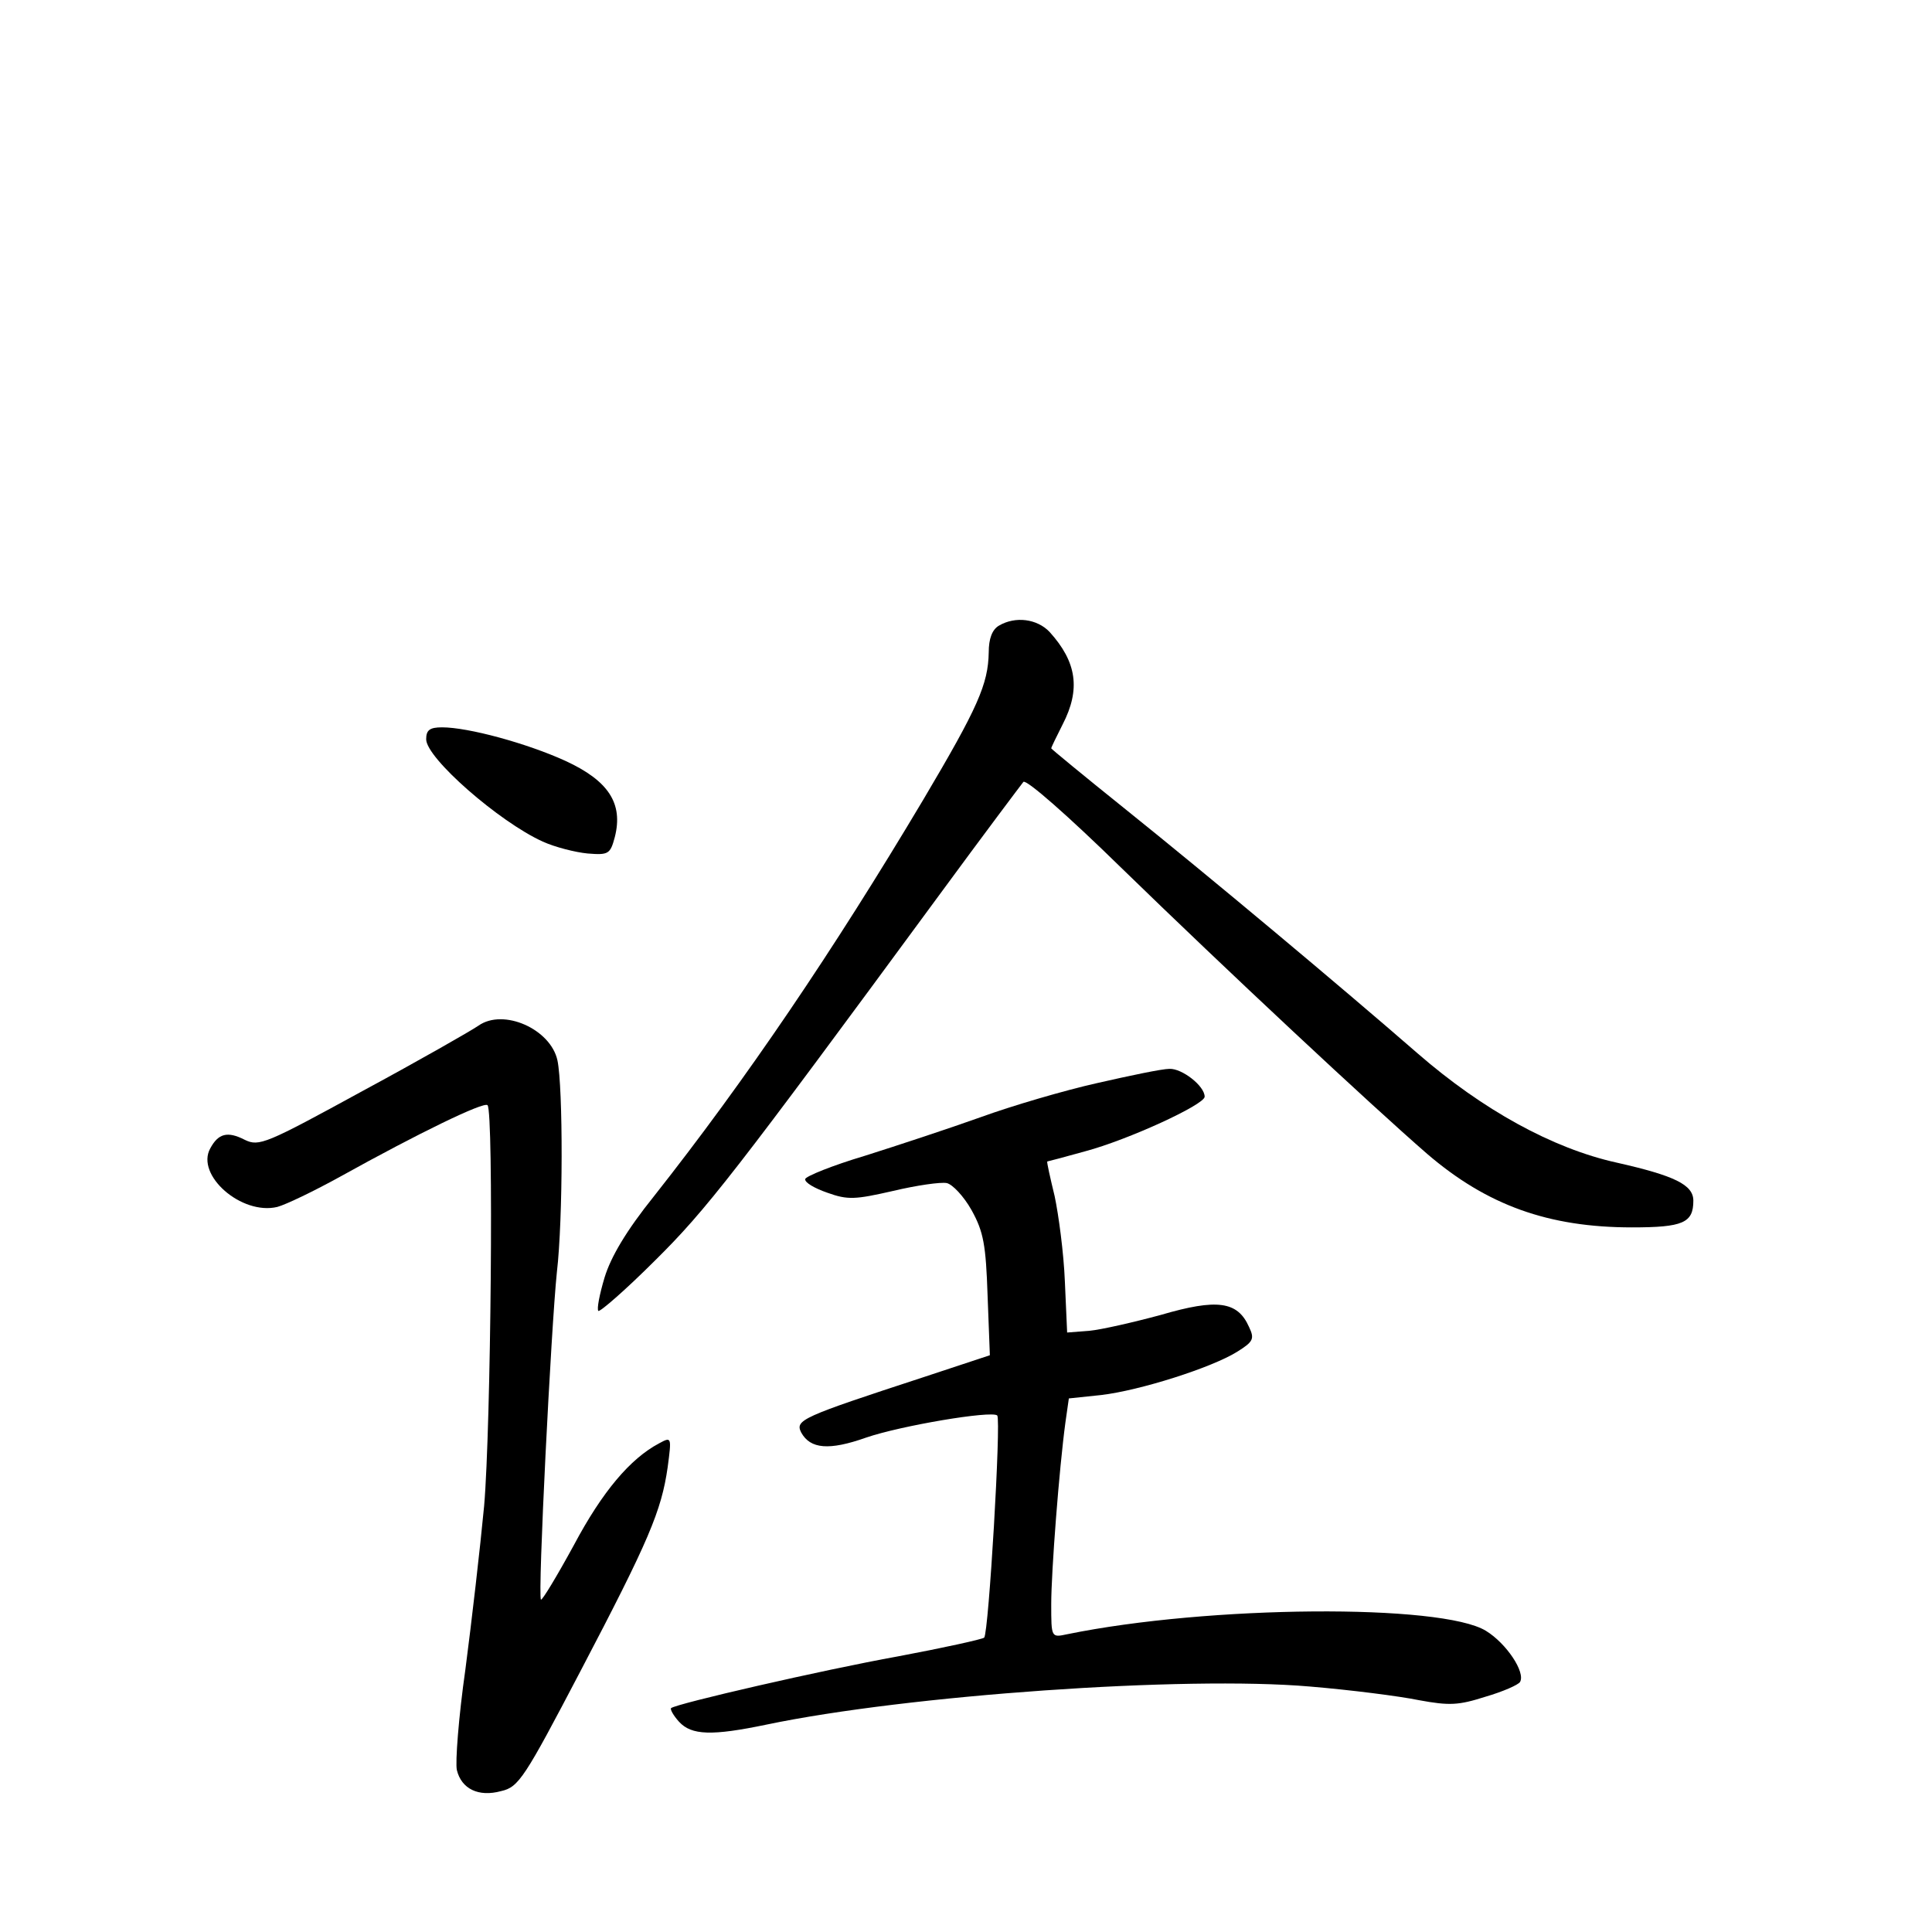 <?xml version="1.0" standalone="no"?>
<!DOCTYPE svg PUBLIC "-//W3C//DTD SVG 20010904//EN"
 "http://www.w3.org/TR/2001/REC-SVG-20010904/DTD/svg10.dtd">
<svg version="1.0" xmlns="http://www.w3.org/2000/svg"
 width="340pt" height="340pt" viewBox="0 0 340 340"
 preserveAspectRatio="xMidYMid meet">
<g transform="translate(0,340) scale(0.1,-0.1)"
fill="#000000" stroke="none">
<path d="M1758 2299 c-12 -7 -18 -23 -18 -47 -1 -56 -19 -97 -115 -259 -159
-267 -313 -494 -474 -698 -49 -61 -76 -107 -87 -143 -9 -30 -14 -56 -11 -59 3
-2 48 37 100 89 90 89 139 152 500 643 77 105 144 194 148 199 5 5 79 -60 171
-150 187 -182 442 -420 540 -505 105 -90 213 -129 360 -129 90 0 108 8 108 47
0 28 -33 44 -135 67 -113 25 -236 93 -350 192 -138 120 -365 310 -517 432 -71
57 -128 104 -128 105 0 2 9 20 20 42 32 62 25 110 -23 163 -22 23 -60 28 -89
11z"/>
<path d="M750 2099 c0 -33 128 -145 205 -180 22 -10 58 -19 79 -21 37 -3 40
-1 48 29 15 59 -11 99 -87 134 -68 31 -171 59 -217 59 -22 0 -28 -5 -28 -21z"/>
<path d="M842 1595 c-13 -9 -104 -61 -204 -115 -170 -93 -182 -98 -207 -86
-31 16 -47 11 -61 -15 -26 -47 55 -118 118 -103 15 4 65 28 112 54 135 75 252
132 258 125 11 -11 6 -566 -6 -705 -7 -74 -22 -204 -33 -288 -12 -84 -18 -164
-15 -177 8 -33 38 -48 78 -37 31 7 41 23 140 212 120 229 142 281 153 358 7
53 7 54 -15 42 -51 -27 -100 -85 -150 -179 -30 -55 -56 -98 -58 -96 -6 6 18
480 28 576 11 93 11 326 1 373 -12 55 -95 92 -139 61z"/>
<path d="M1931 1494 c-58 -13 -150 -40 -205 -60 -56 -20 -147 -50 -204 -68
-57 -17 -104 -36 -105 -41 -1 -6 16 -16 39 -24 36 -13 49 -12 115 3 42 10 84
16 95 14 10 -2 30 -23 44 -48 21 -38 25 -61 28 -150 l4 -105 -118 -39 c-214
-70 -225 -75 -214 -97 16 -29 49 -32 114 -9 61 21 221 48 231 39 7 -8 -15
-382 -23 -391 -4 -3 -72 -18 -152 -33 -133 -24 -389 -83 -399 -91 -2 -2 4 -13
14 -24 22 -24 58 -25 154 -5 249 52 736 86 956 67 72 -6 158 -17 192 -24 54
-10 70 -9 117 6 31 9 58 21 61 26 10 17 -24 68 -60 90 -78 48 -488 45 -737 -6
-28 -6 -28 -6 -28 53 0 57 14 239 25 320 l6 42 57 6 c68 8 194 48 239 76 29
18 31 23 21 44 -20 45 -56 50 -155 21 -48 -13 -105 -26 -126 -28 l-39 -3 -4
90 c-2 50 -11 117 -18 150 -8 33 -14 60 -13 61 1 0 31 8 67 18 75 20 210 82
210 96 0 19 -40 50 -62 49 -13 0 -70 -12 -127 -25z"/>
</g>
</svg>
